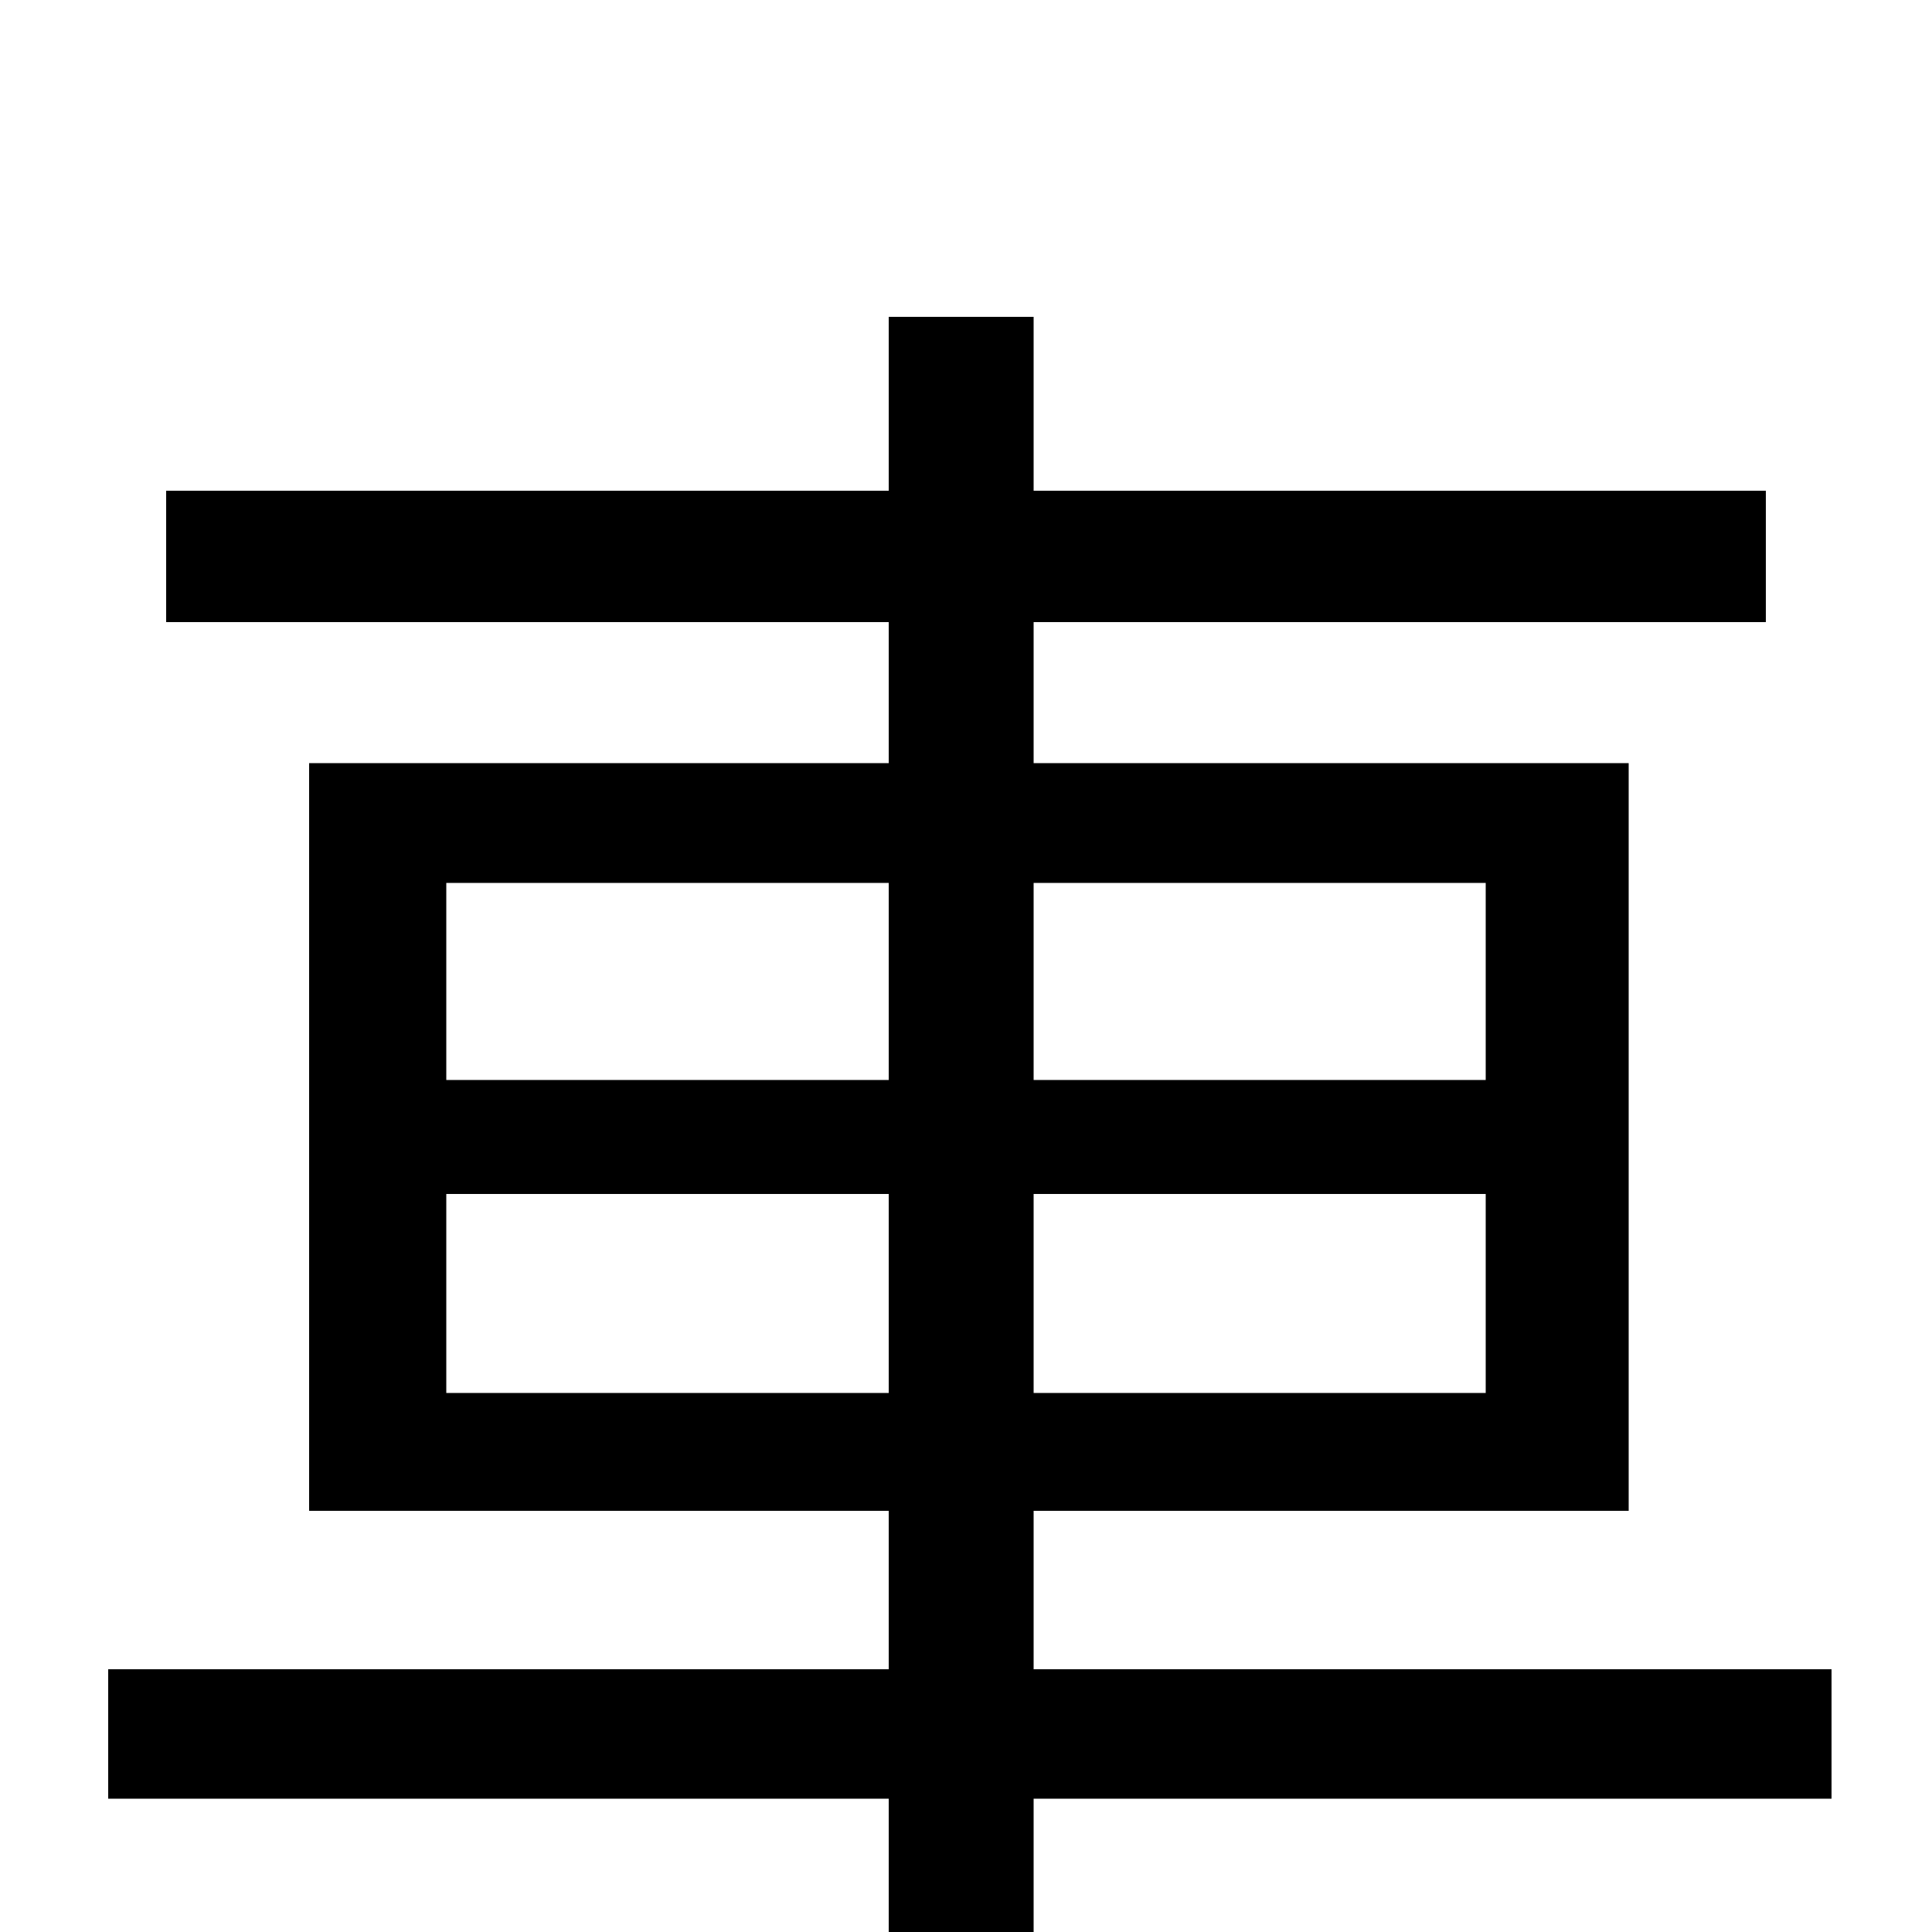 <svg xmlns="http://www.w3.org/2000/svg" viewBox="0 -1000 1000 1000">
	<path fill="#000000" d="M231 -279V-382H460V-279ZM231 -543H460V-441H231ZM769 -543V-441H535V-543ZM769 -279H535V-382H769ZM948 -136H535V-218H843V-605H535V-678H914V-746H535V-836H460V-746H86V-678H460V-605H160V-218H460V-136H56V-69H460V79H535V-69H948Z"/>
</svg>
